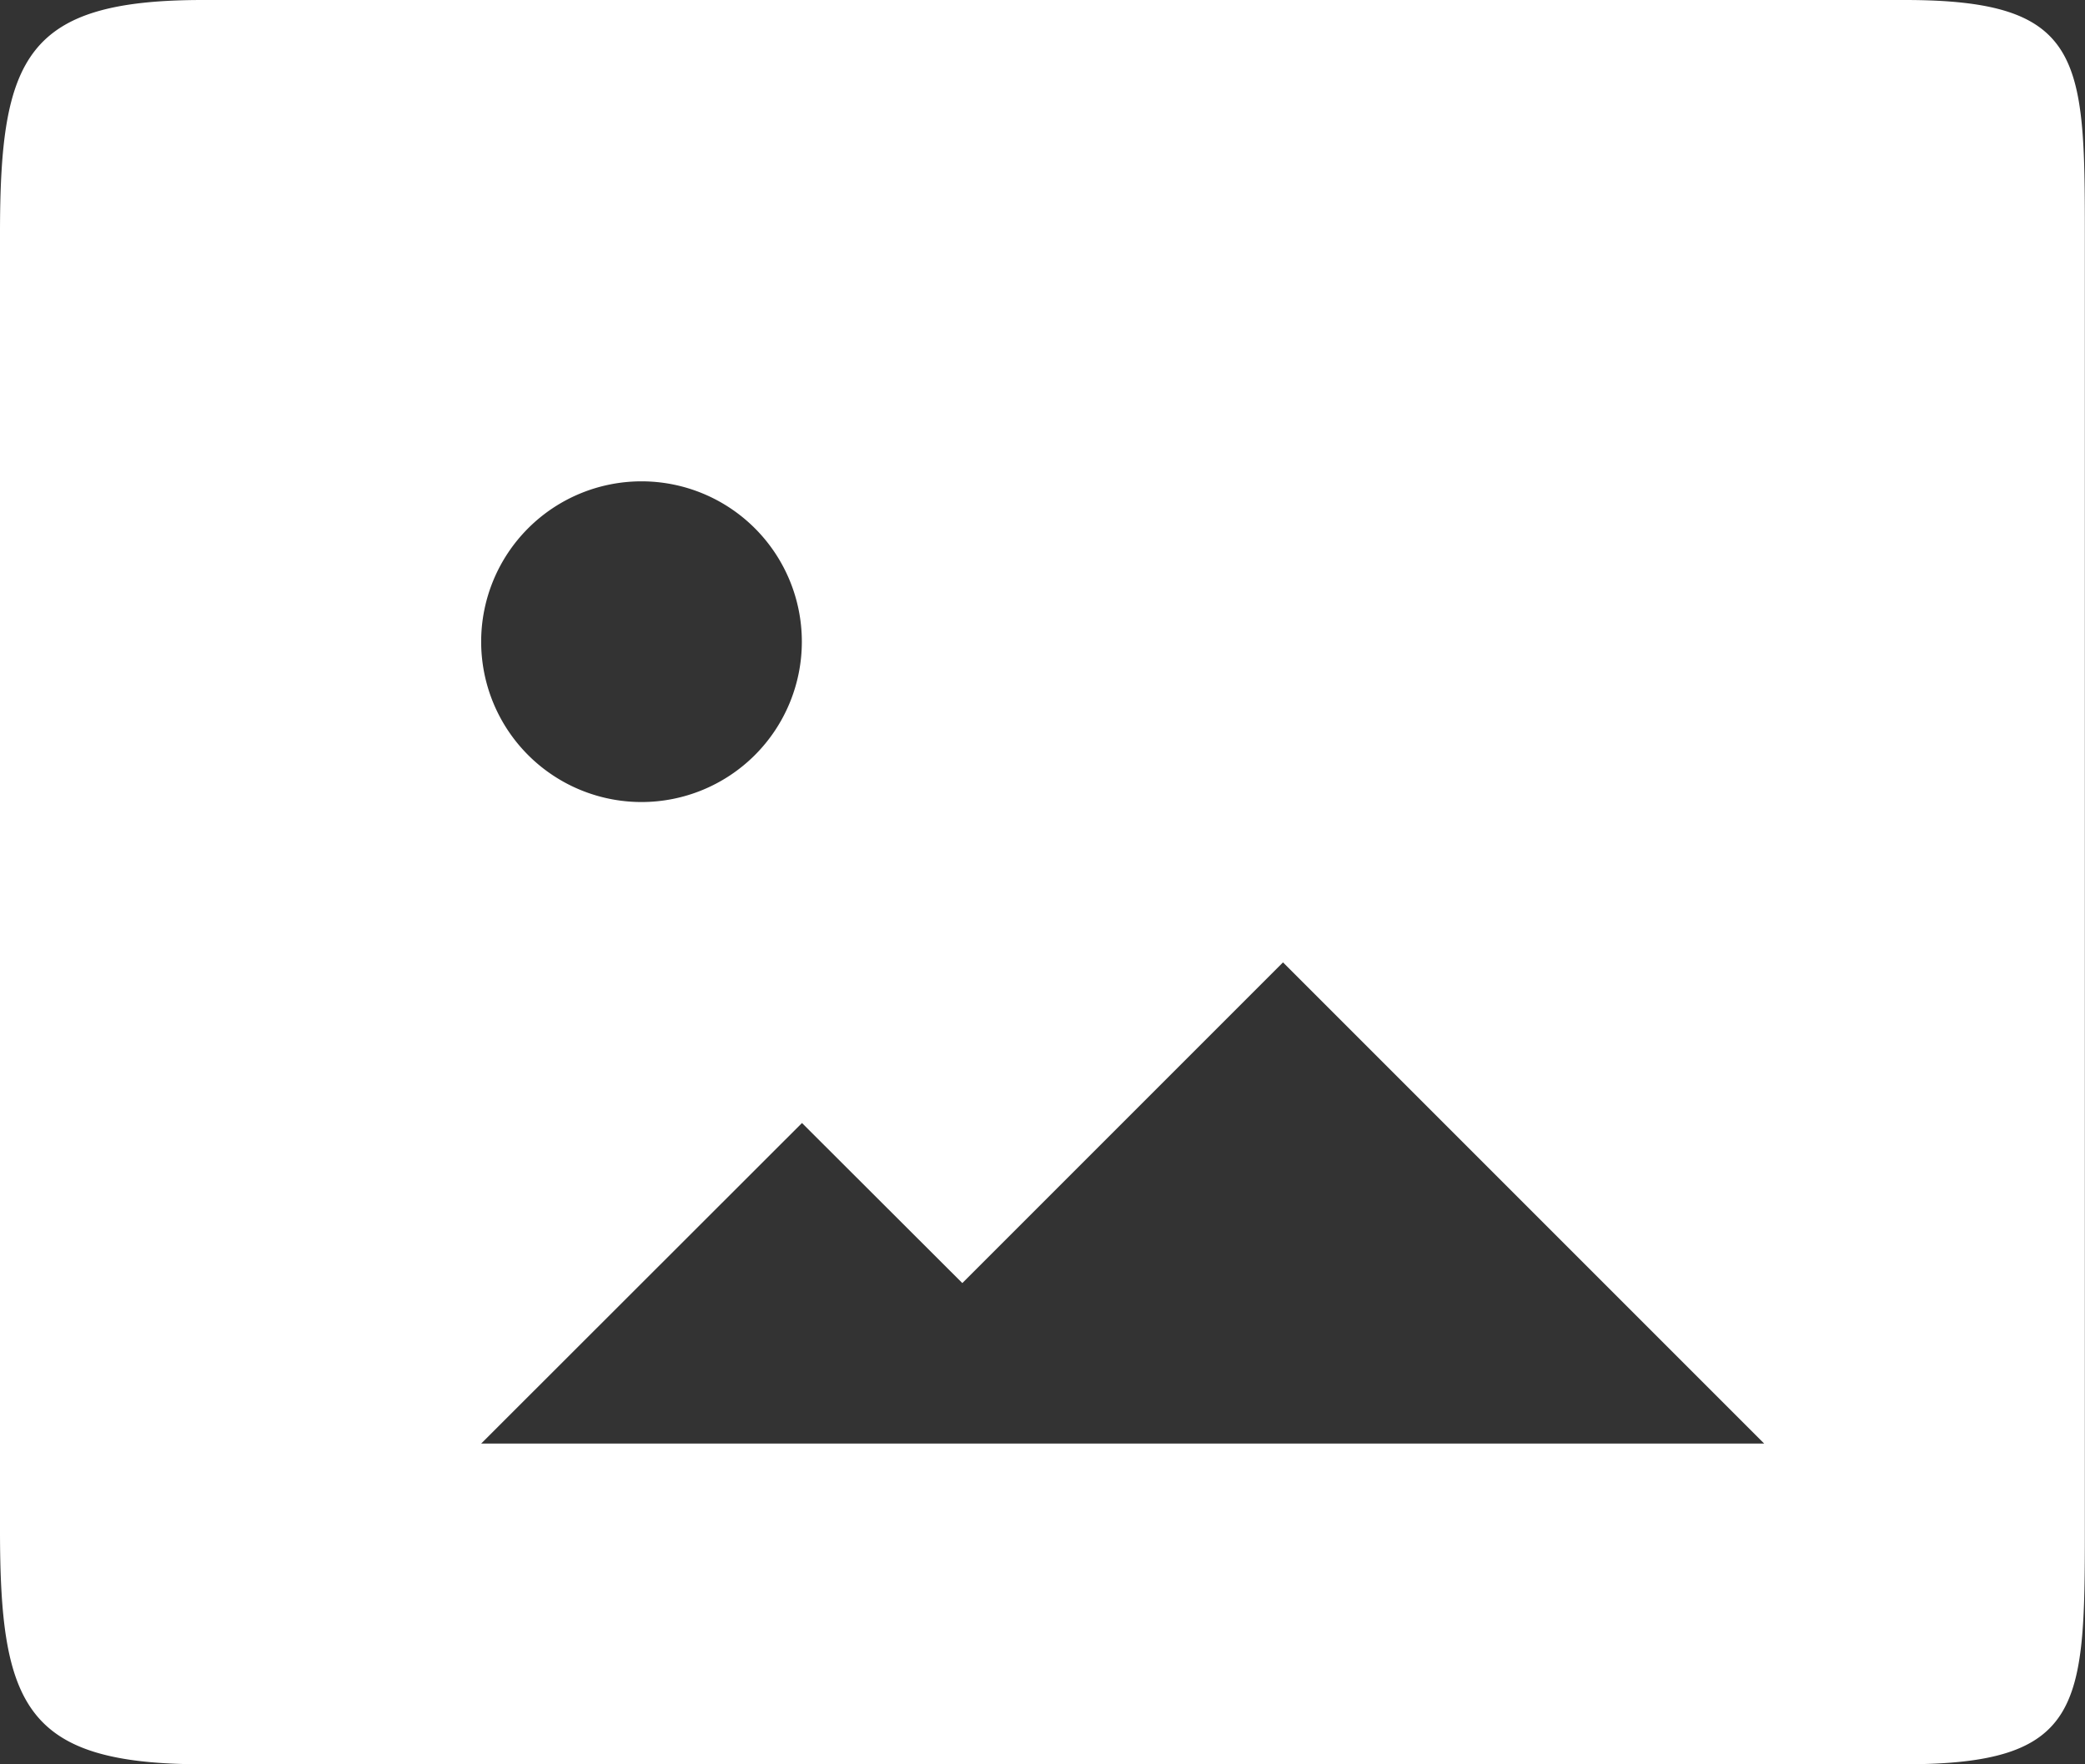<svg xmlns="http://www.w3.org/2000/svg" width="14.668" height="12.411" viewBox="0 0 14.668 12.411"><rect x="0" y="0" width="14.668" height="12.411" fill="#333333" stroke="none"/><defs><style>.a{fill:#fff;fill-rule:evenodd;}</style></defs><path class="a" d="M9.77,11.026,8.642,9.9,6.385,12.155h9.026L12.026,8.77ZM4.428,2H16.4c1.246,0,1.267.4,1.267,1.642v9.122c0,1.246-.021,1.647-1.267,1.647H4.428C3.182,14.411,3,14.01,3,12.764V3.642C3,2.4,3.182,2,4.428,2ZM7.513,7.642A1.128,1.128,0,1,0,6.385,6.513,1.128,1.128,0,0,0,7.513,7.642Z" transform="translate(-3 -2)"/></svg>